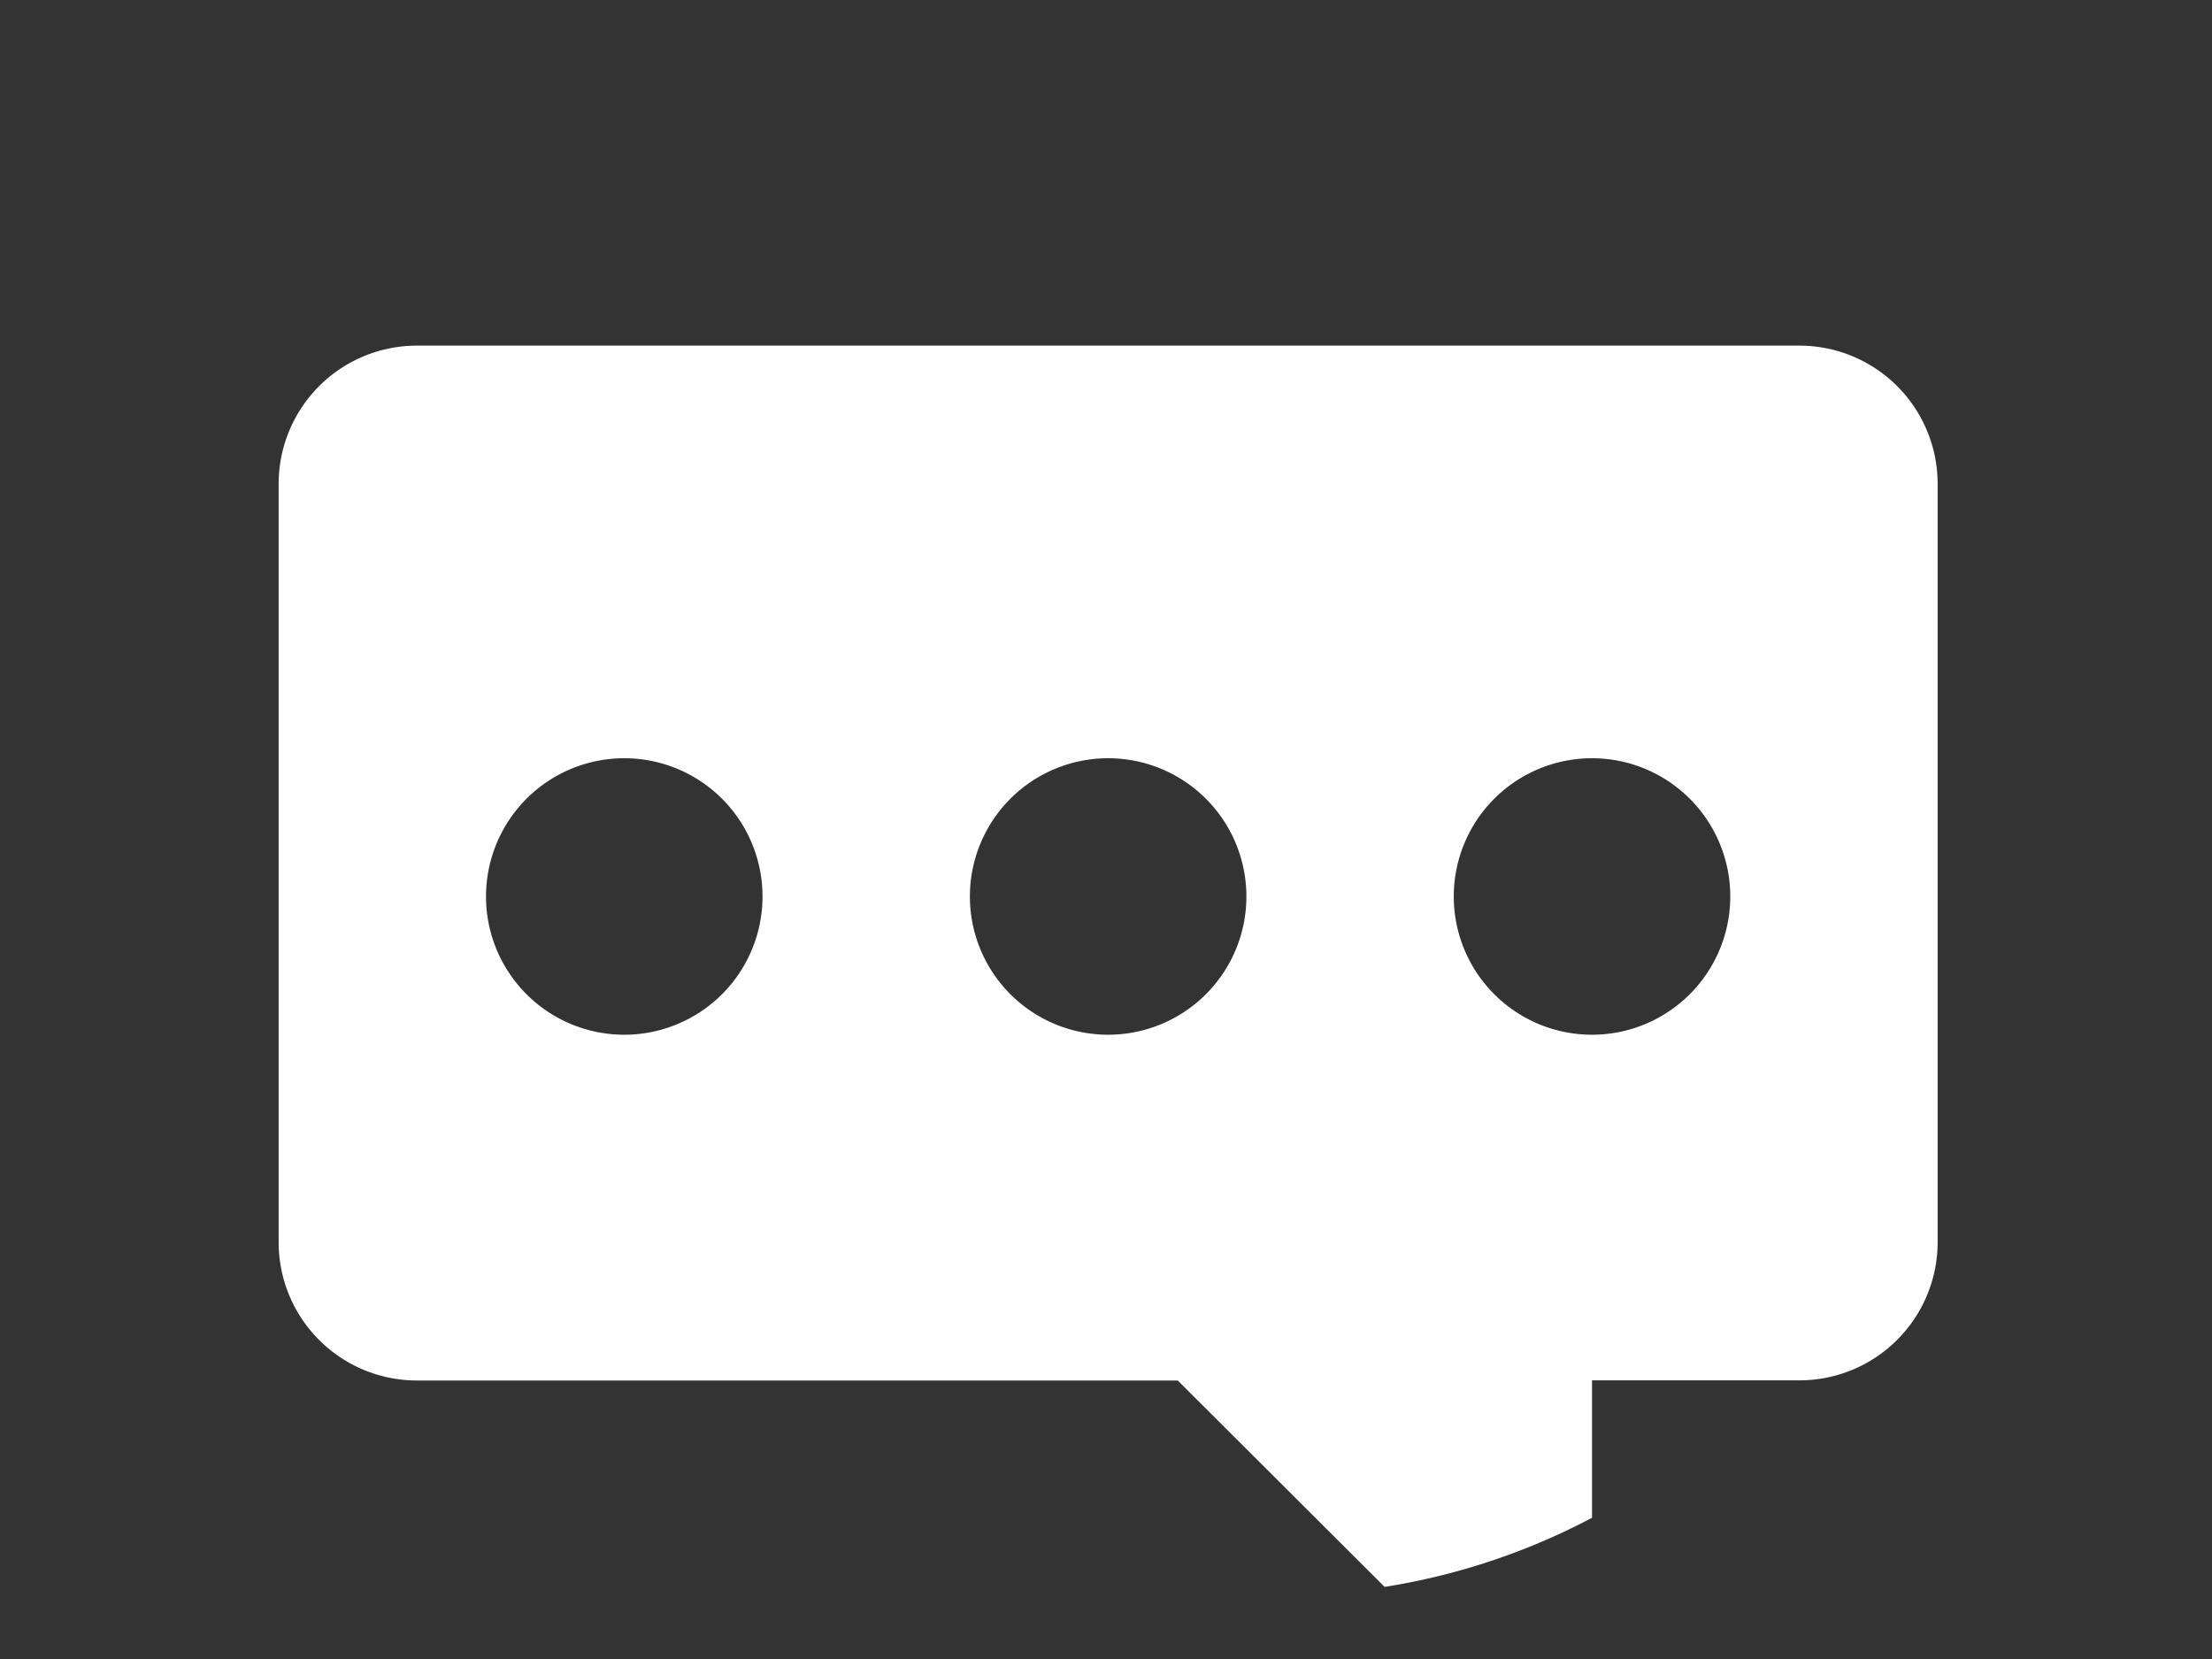 <svg xmlns="http://www.w3.org/2000/svg" width="32" height="24" viewBox="0 0 32 24">
  <rect x="0" y="0" width="32" height="24" fill="#333333" stroke="none"/>
  <defs>
    <style>
      .cls-1 {
        fill: #fff;
        fill-rule: evenodd;
      }
    </style>
  </defs>
  <path id="overlay-chat" class="cls-1" d="M26.031,19.969h-3v1.988a9.635,9.635,0,0,1-3,1l-2.993-2.986H6.031a2,2,0,0,1-2-2V7a2,2,0,0,1,2-2h20a2,2,0,0,1,2,2V17.969A2,2,0,0,1,26.031,19.969Zm-17-9a2,2,0,1,0,2,2A2,2,0,0,0,9.031,10.969Zm7,0a2,2,0,1,0,2,2A2,2,0,0,0,16.031,10.969Zm7,0a2,2,0,1,0,2,2A2,2,0,0,0,23.031,10.969Z"/>
</svg>
